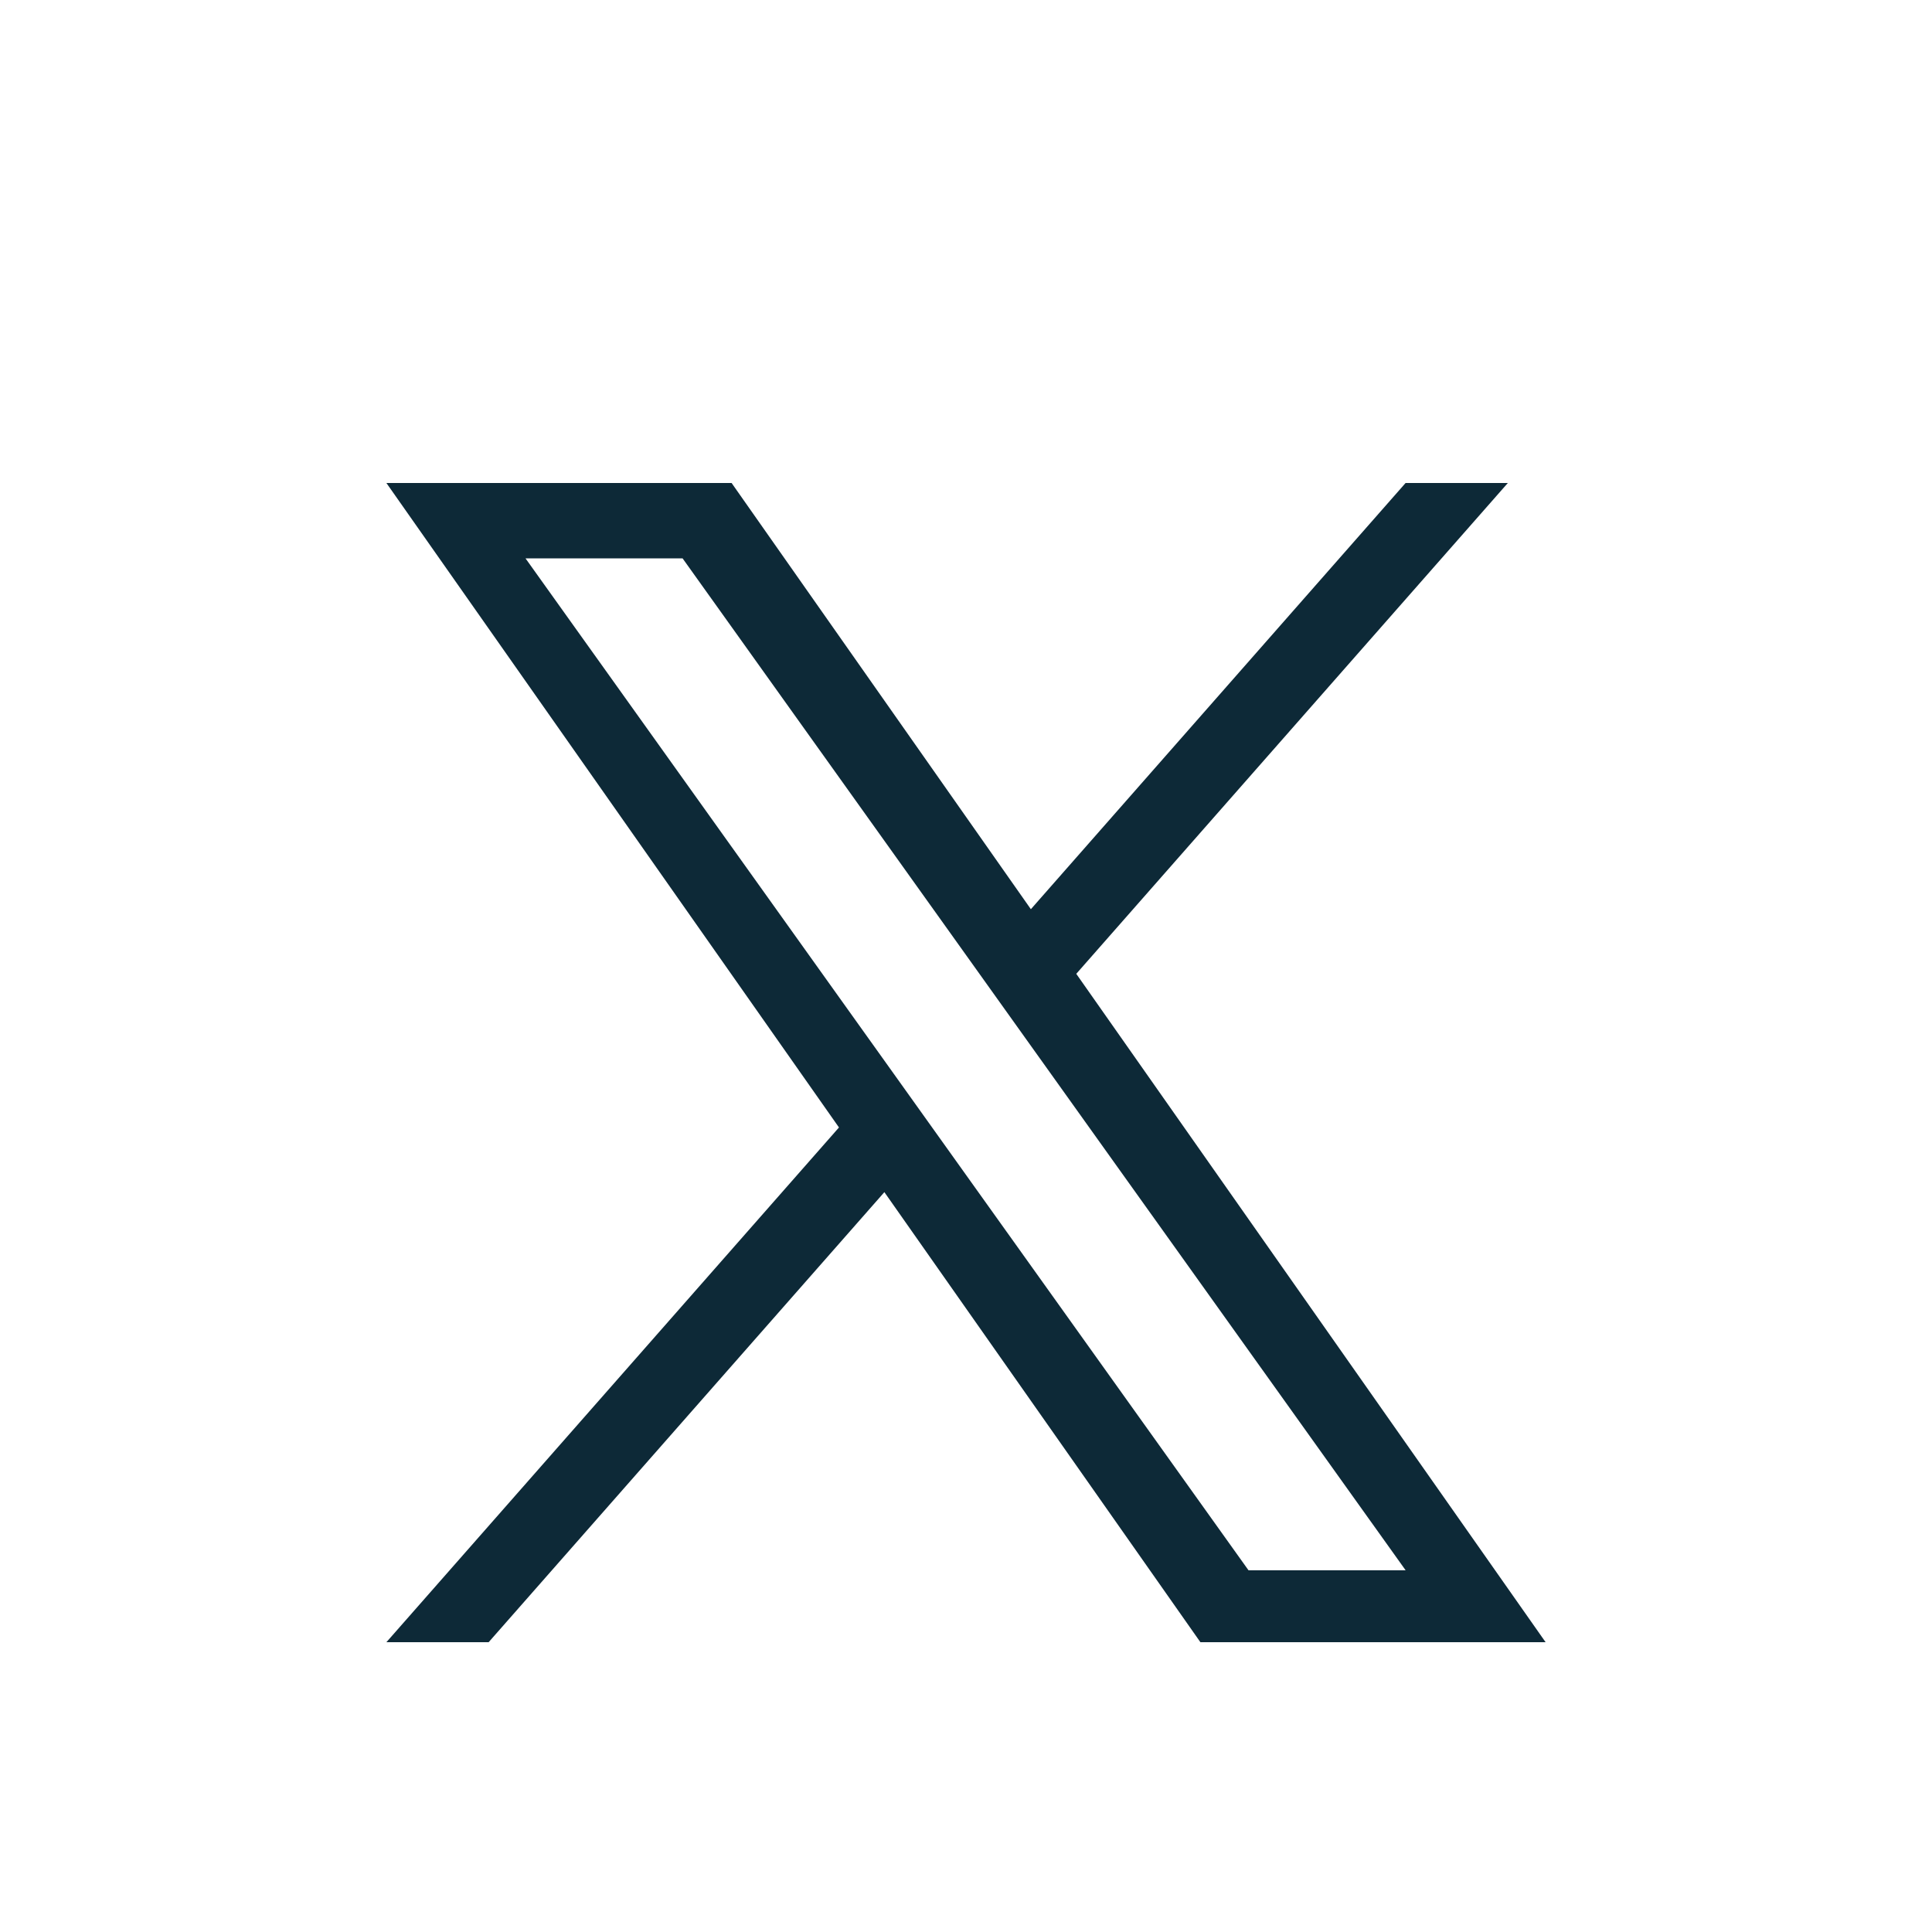 <svg width="40" height="40" viewBox="0 0 40 40" fill="none" xmlns="http://www.w3.org/2000/svg">
<g filter="url(#filter0_i_1968_4257)">
<circle cx="20" cy="20" r="20" fill="white"/>
</g>
<g filter="url(#filter1_d_1968_4257)">
<path d="M22.283 18.162L31.218 8H29.101L21.343 16.824L15.147 8H8L17.37 21.343L8 32H10.117L18.31 22.682L24.853 32H32L22.283 18.162H22.283ZM10.88 9.56H14.132L29.102 30.511H25.849L10.88 9.56Z" fill="#0D2937"/>
</g>
<defs>
<filter id="filter0_i_1968_4257" x="0" y="0" width="40" height="45" filterUnits="userSpaceOnUse" color-interpolation-filters="sRGB">
<feFlood flood-opacity="0" result="BackgroundImageFix"/>
<feBlend mode="normal" in="SourceGraphic" in2="BackgroundImageFix" result="shape"/>
<feColorMatrix in="SourceAlpha" type="matrix" values="0 0 0 0 0 0 0 0 0 0 0 0 0 0 0 0 0 0 127 0" result="hardAlpha"/>
<feOffset dy="5"/>
<feGaussianBlur stdDeviation="5"/>
<feComposite in2="hardAlpha" operator="arithmetic" k2="-1" k3="1"/>
<feColorMatrix type="matrix" values="0 0 0 0 0 0 0 0 0 0 0 0 0 0 0 0 0 0 0.25 0"/>
<feBlend mode="normal" in2="shape" result="effect1_innerShadow_1968_4257"/>
</filter>
<filter id="filter1_d_1968_4257" x="5" y="7" width="30" height="30" filterUnits="userSpaceOnUse" color-interpolation-filters="sRGB">
<feFlood flood-opacity="0" result="BackgroundImageFix"/>
<feColorMatrix in="SourceAlpha" type="matrix" values="0 0 0 0 0 0 0 0 0 0 0 0 0 0 0 0 0 0 127 0" result="hardAlpha"/>
<feOffset dy="2"/>
<feGaussianBlur stdDeviation="1.5"/>
<feComposite in2="hardAlpha" operator="out"/>
<feColorMatrix type="matrix" values="0 0 0 0 0 0 0 0 0 0 0 0 0 0 0 0 0 0 0.25 0"/>
<feBlend mode="normal" in2="BackgroundImageFix" result="effect1_dropShadow_1968_4257"/>
<feBlend mode="normal" in="SourceGraphic" in2="effect1_dropShadow_1968_4257" result="shape"/>
</filter>
</defs>
</svg>

